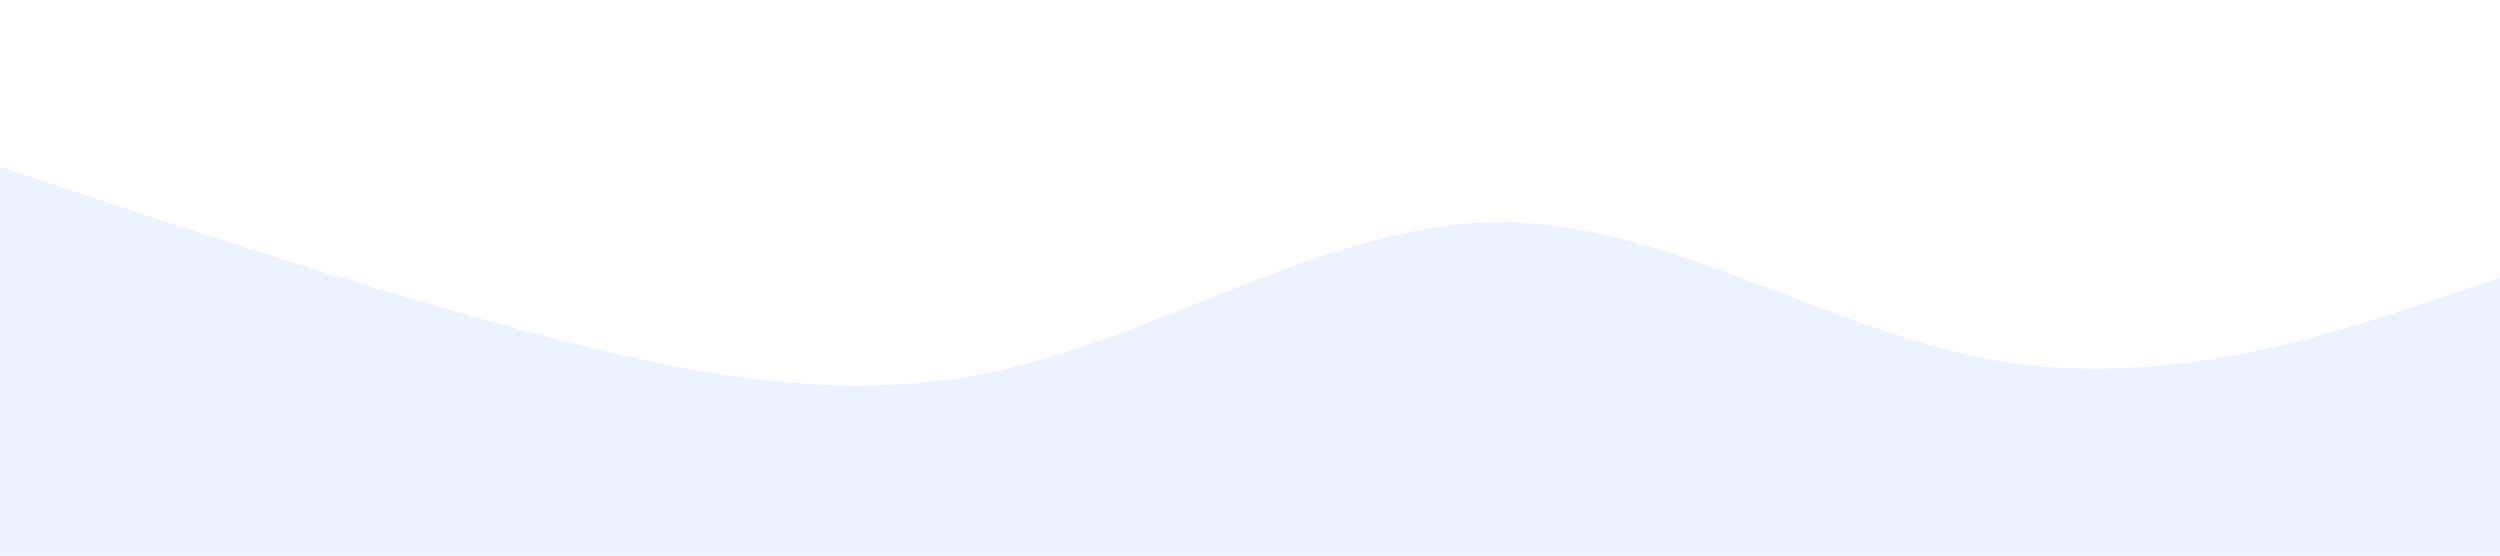 <svg xmlns="http://www.w3.org/2000/svg" viewBox="0 0 1440 320">
  <path fill="#3b82f6" fill-opacity="0.1" d="M0,96L48,112C96,128,192,160,288,186.7C384,213,480,235,576,213.3C672,192,768,128,864,128C960,128,1056,192,1152,208C1248,224,1344,192,1392,176L1440,160L1440,320L1392,320C1344,320,1248,320,1152,320C1056,320,960,320,864,320C768,320,672,320,576,320C480,320,384,320,288,320C192,320,96,320,48,320L0,320Z"></path>
</svg>